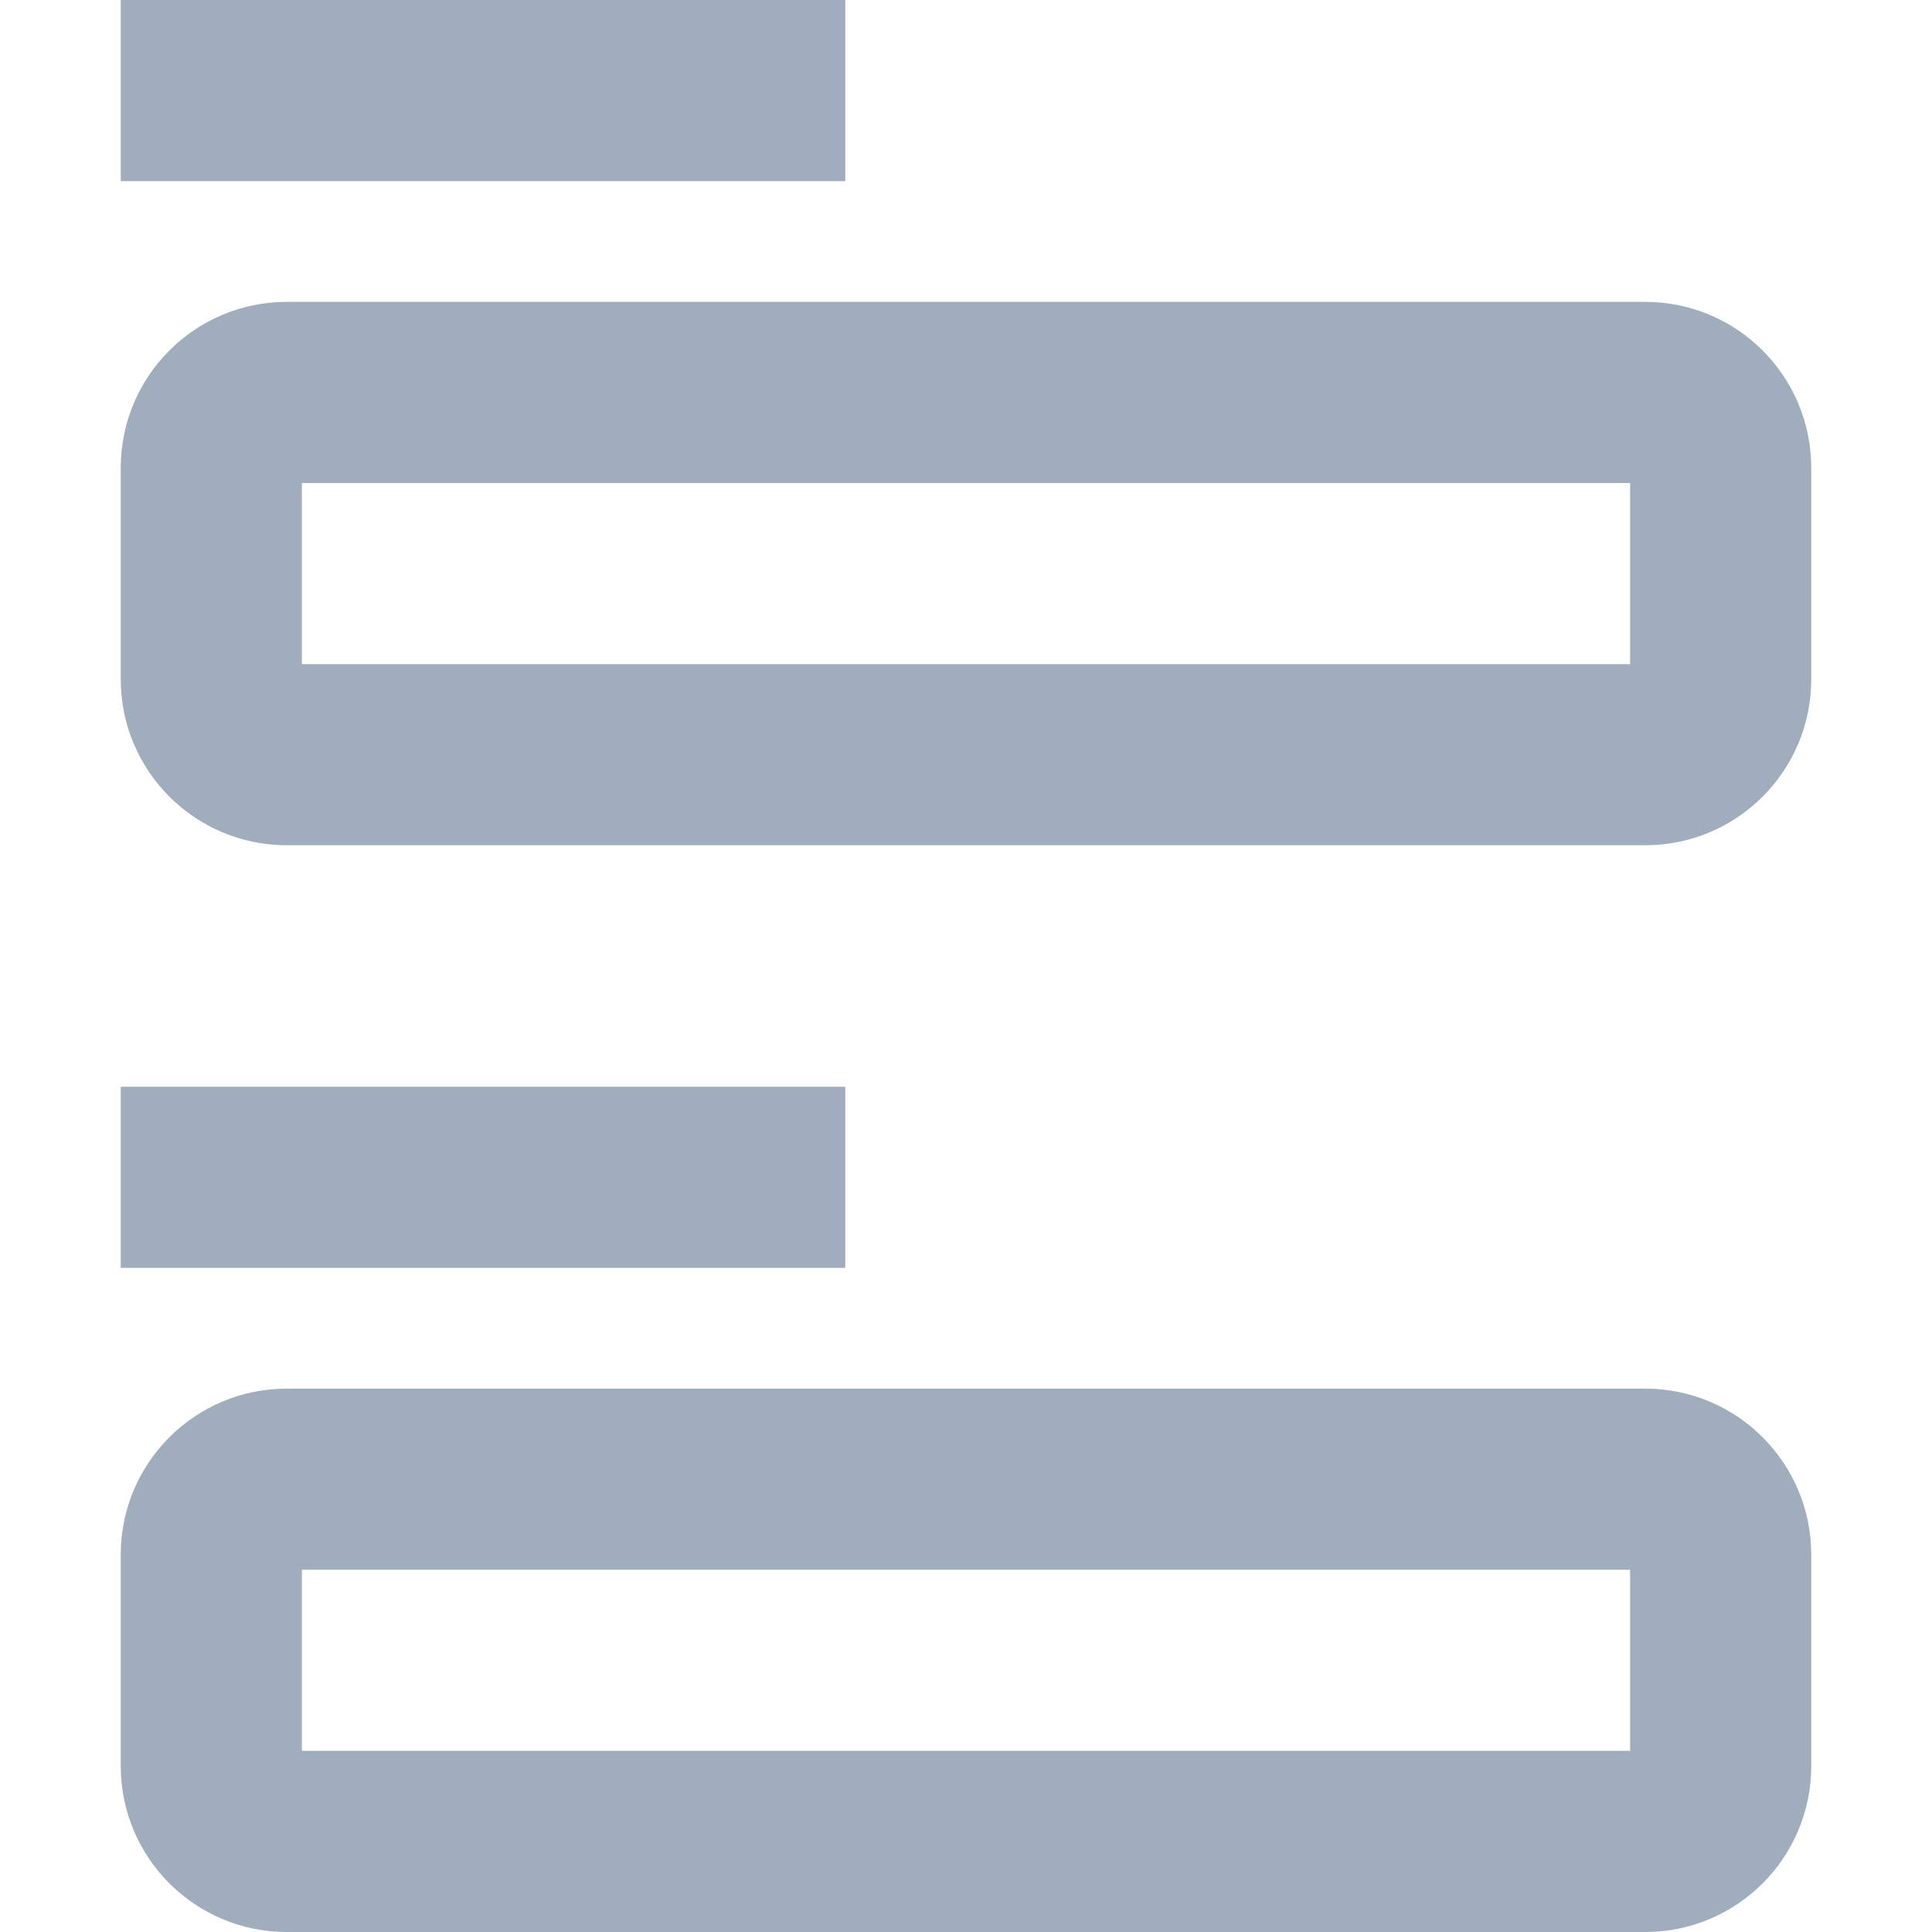 <svg xmlns:xlink="http://www.w3.org/1999/xlink" xmlns="http://www.w3.org/2000/svg" fill="none" viewBox="0 0 16 16" role="presentation" class="css-1rmmprl" width="16"  height="16" ><path fill="#9FADBC" fill-rule="evenodd" d="M7 1.5H1V0h6zM1 3.875c0-.76.616-1.375 1.375-1.375h11.25c.76 0 1.375.616 1.375 1.375v1.75C15 6.385 14.384 7 13.625 7H2.375C1.615 7 1 6.384 1 5.625zM2.5 4v1.5h11V4zM7 10.5H1V9h6zm-6 2.375c0-.76.616-1.375 1.375-1.375h11.25c.76 0 1.375.616 1.375 1.375v1.75c0 .76-.616 1.375-1.375 1.375H2.375C1.615 16 1 15.384 1 14.625zM2.5 13v1.5h11V13z" clip-rule="evenodd"></path></svg>